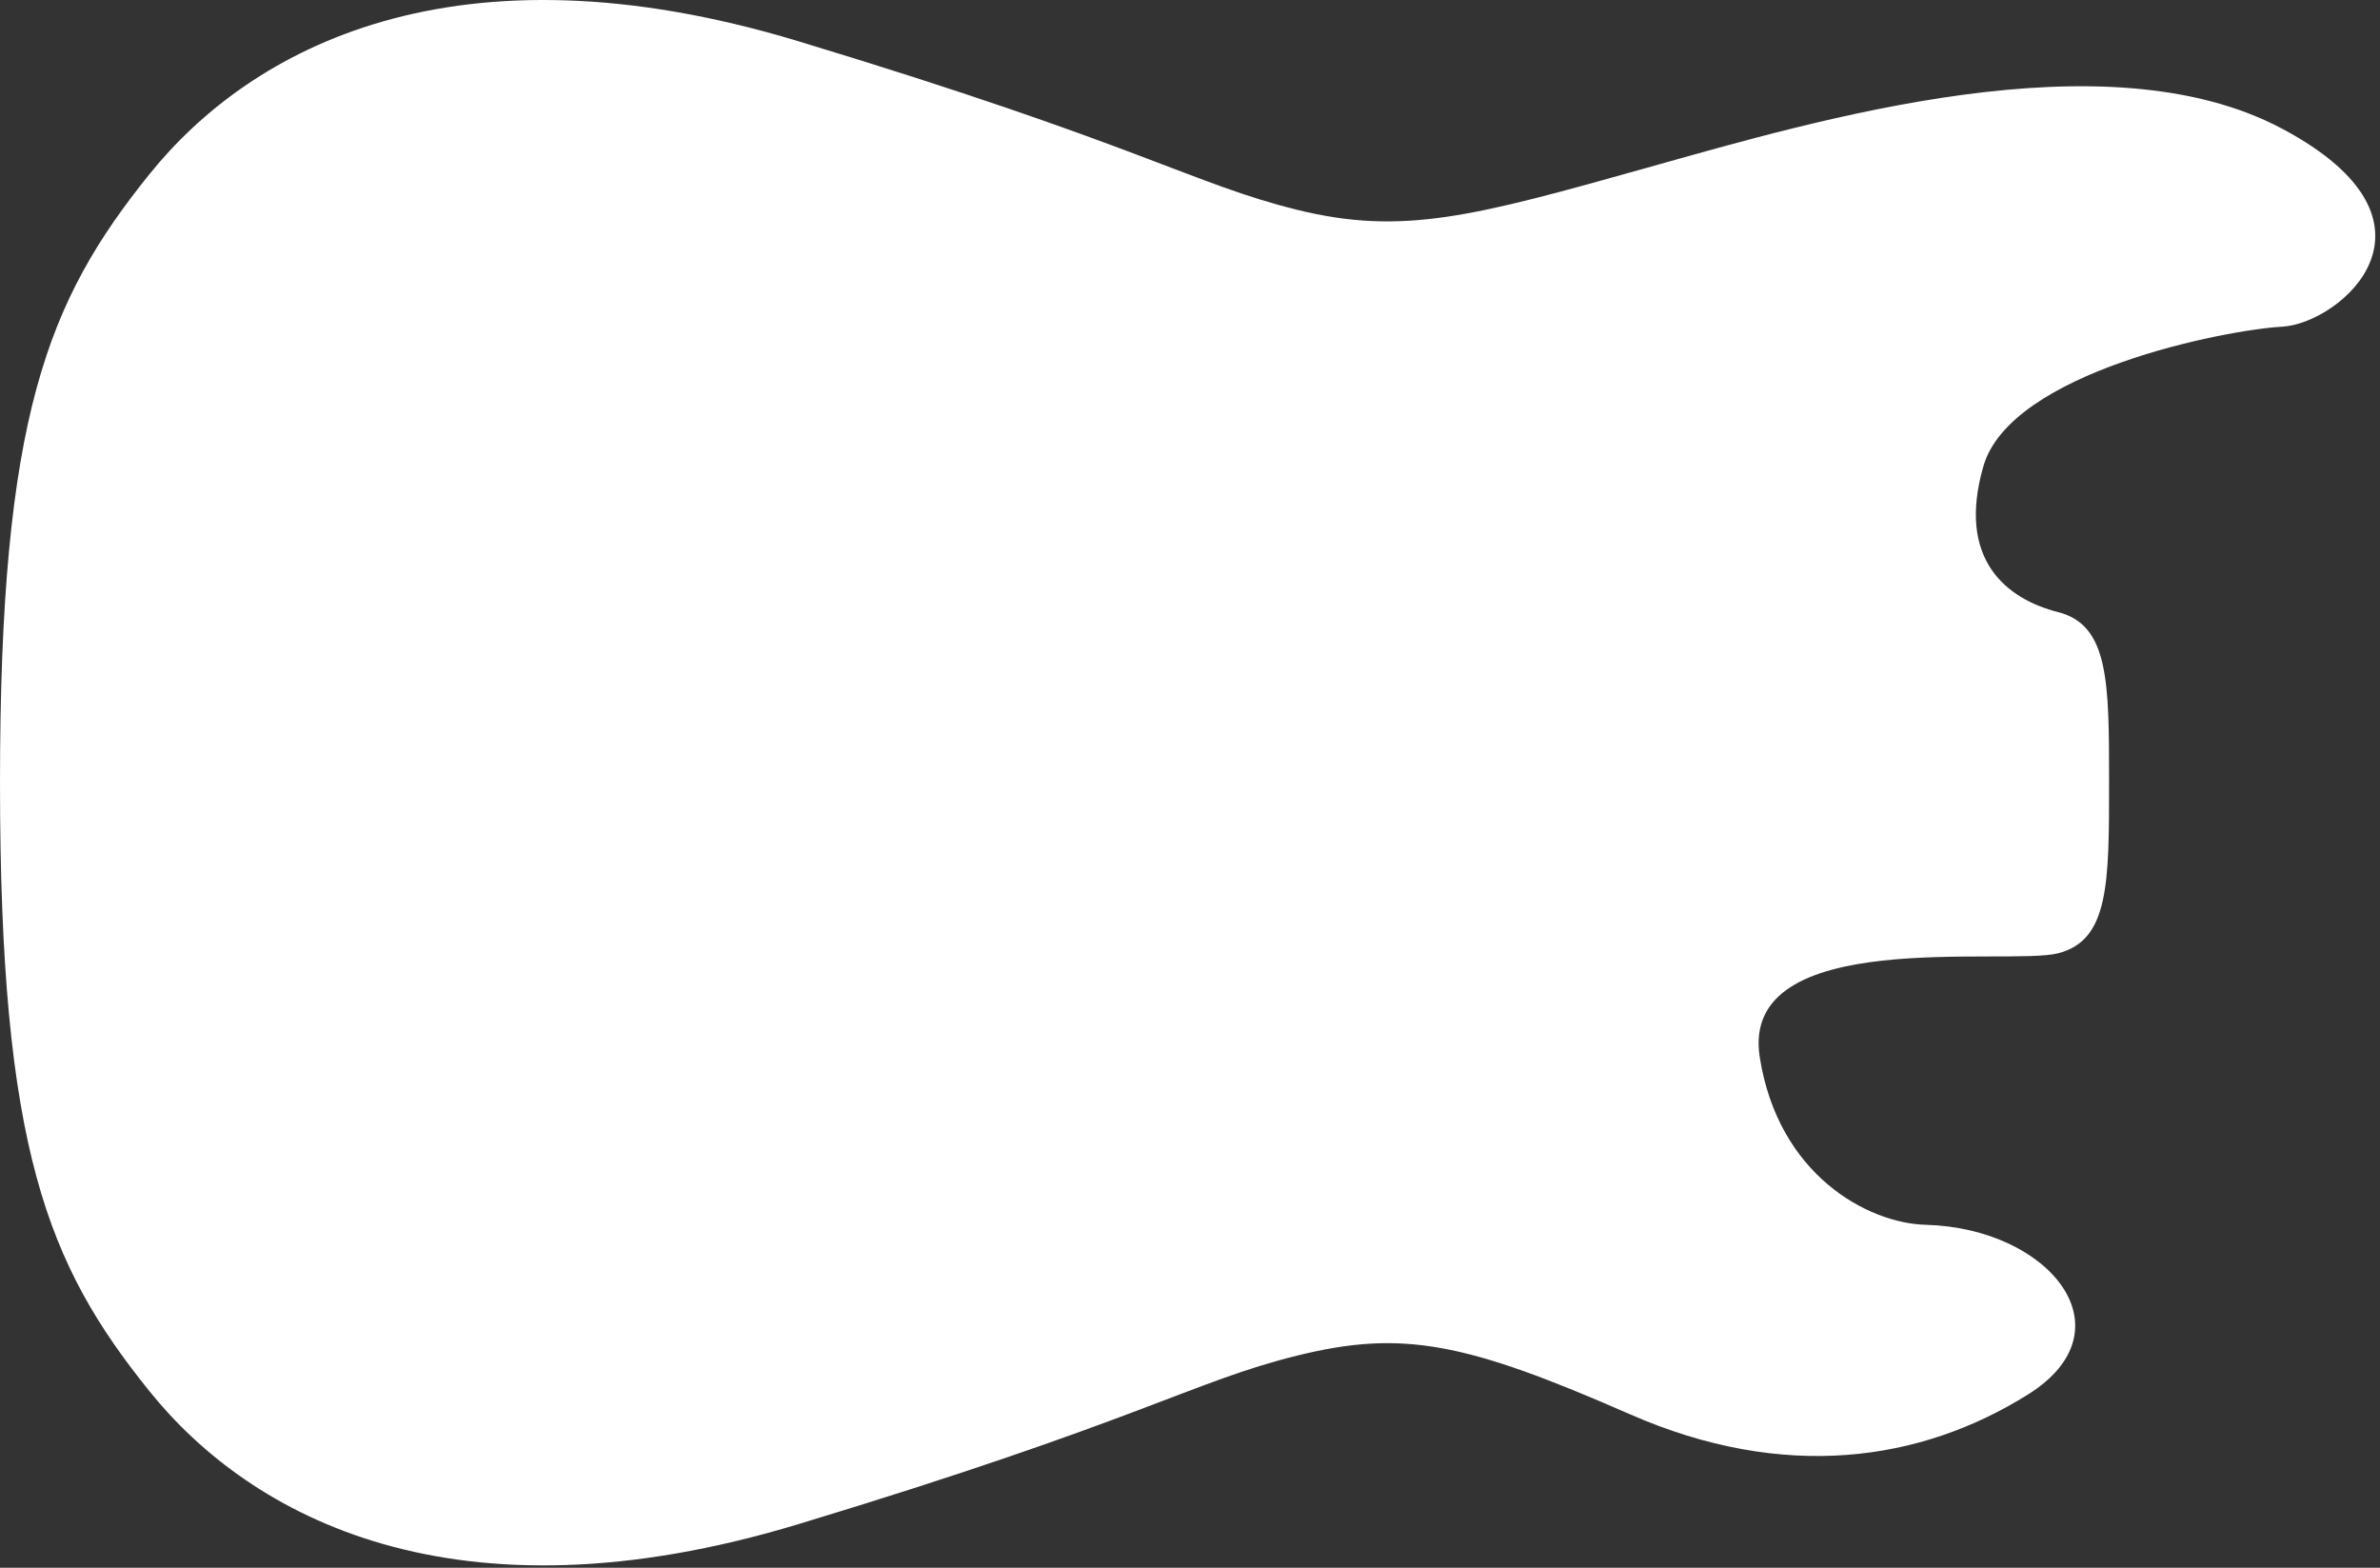 <svg width="167" height="110" viewBox="0 0 167 110" fill="none" xmlns="http://www.w3.org/2000/svg">
<rect x="0" y="0" width="167" height="110" fill="#333333" stroke="none"/>
<path d="M56.003 106.948C80.072 99.664 83.647 96.933 91.034 95.112C98.421 93.291 102.852 94.184 114.366 99.231C125.147 103.956 134.735 102.586 142.305 97.841C149.585 93.28 143.795 86.166 135.126 85.939C131.068 85.832 124.768 82.445 123.477 74.165C122.036 64.93 140.841 67.798 144.415 66.888C147.99 65.977 147.99 61.975 147.99 54.919C147.99 47.864 147.99 43.86 144.415 42.95C140.84 42.041 137.266 39.308 139.173 32.708C141.079 26.108 156.093 23.148 160.145 22.921C164.196 22.693 172.537 15.638 160.145 9.036C147.752 2.436 127.734 8.354 115.58 11.767C103.426 15.182 98.421 16.546 91.034 14.725C83.646 12.904 80.072 10.174 56.003 2.889C31.934 -4.393 17.635 3.344 10.486 12.222C3.337 21.1 0 29.201 0 54.919C0 80.638 3.337 88.739 10.486 97.615C17.635 106.493 31.934 114.231 56.003 106.948Z" fill="white"/>
</svg>
